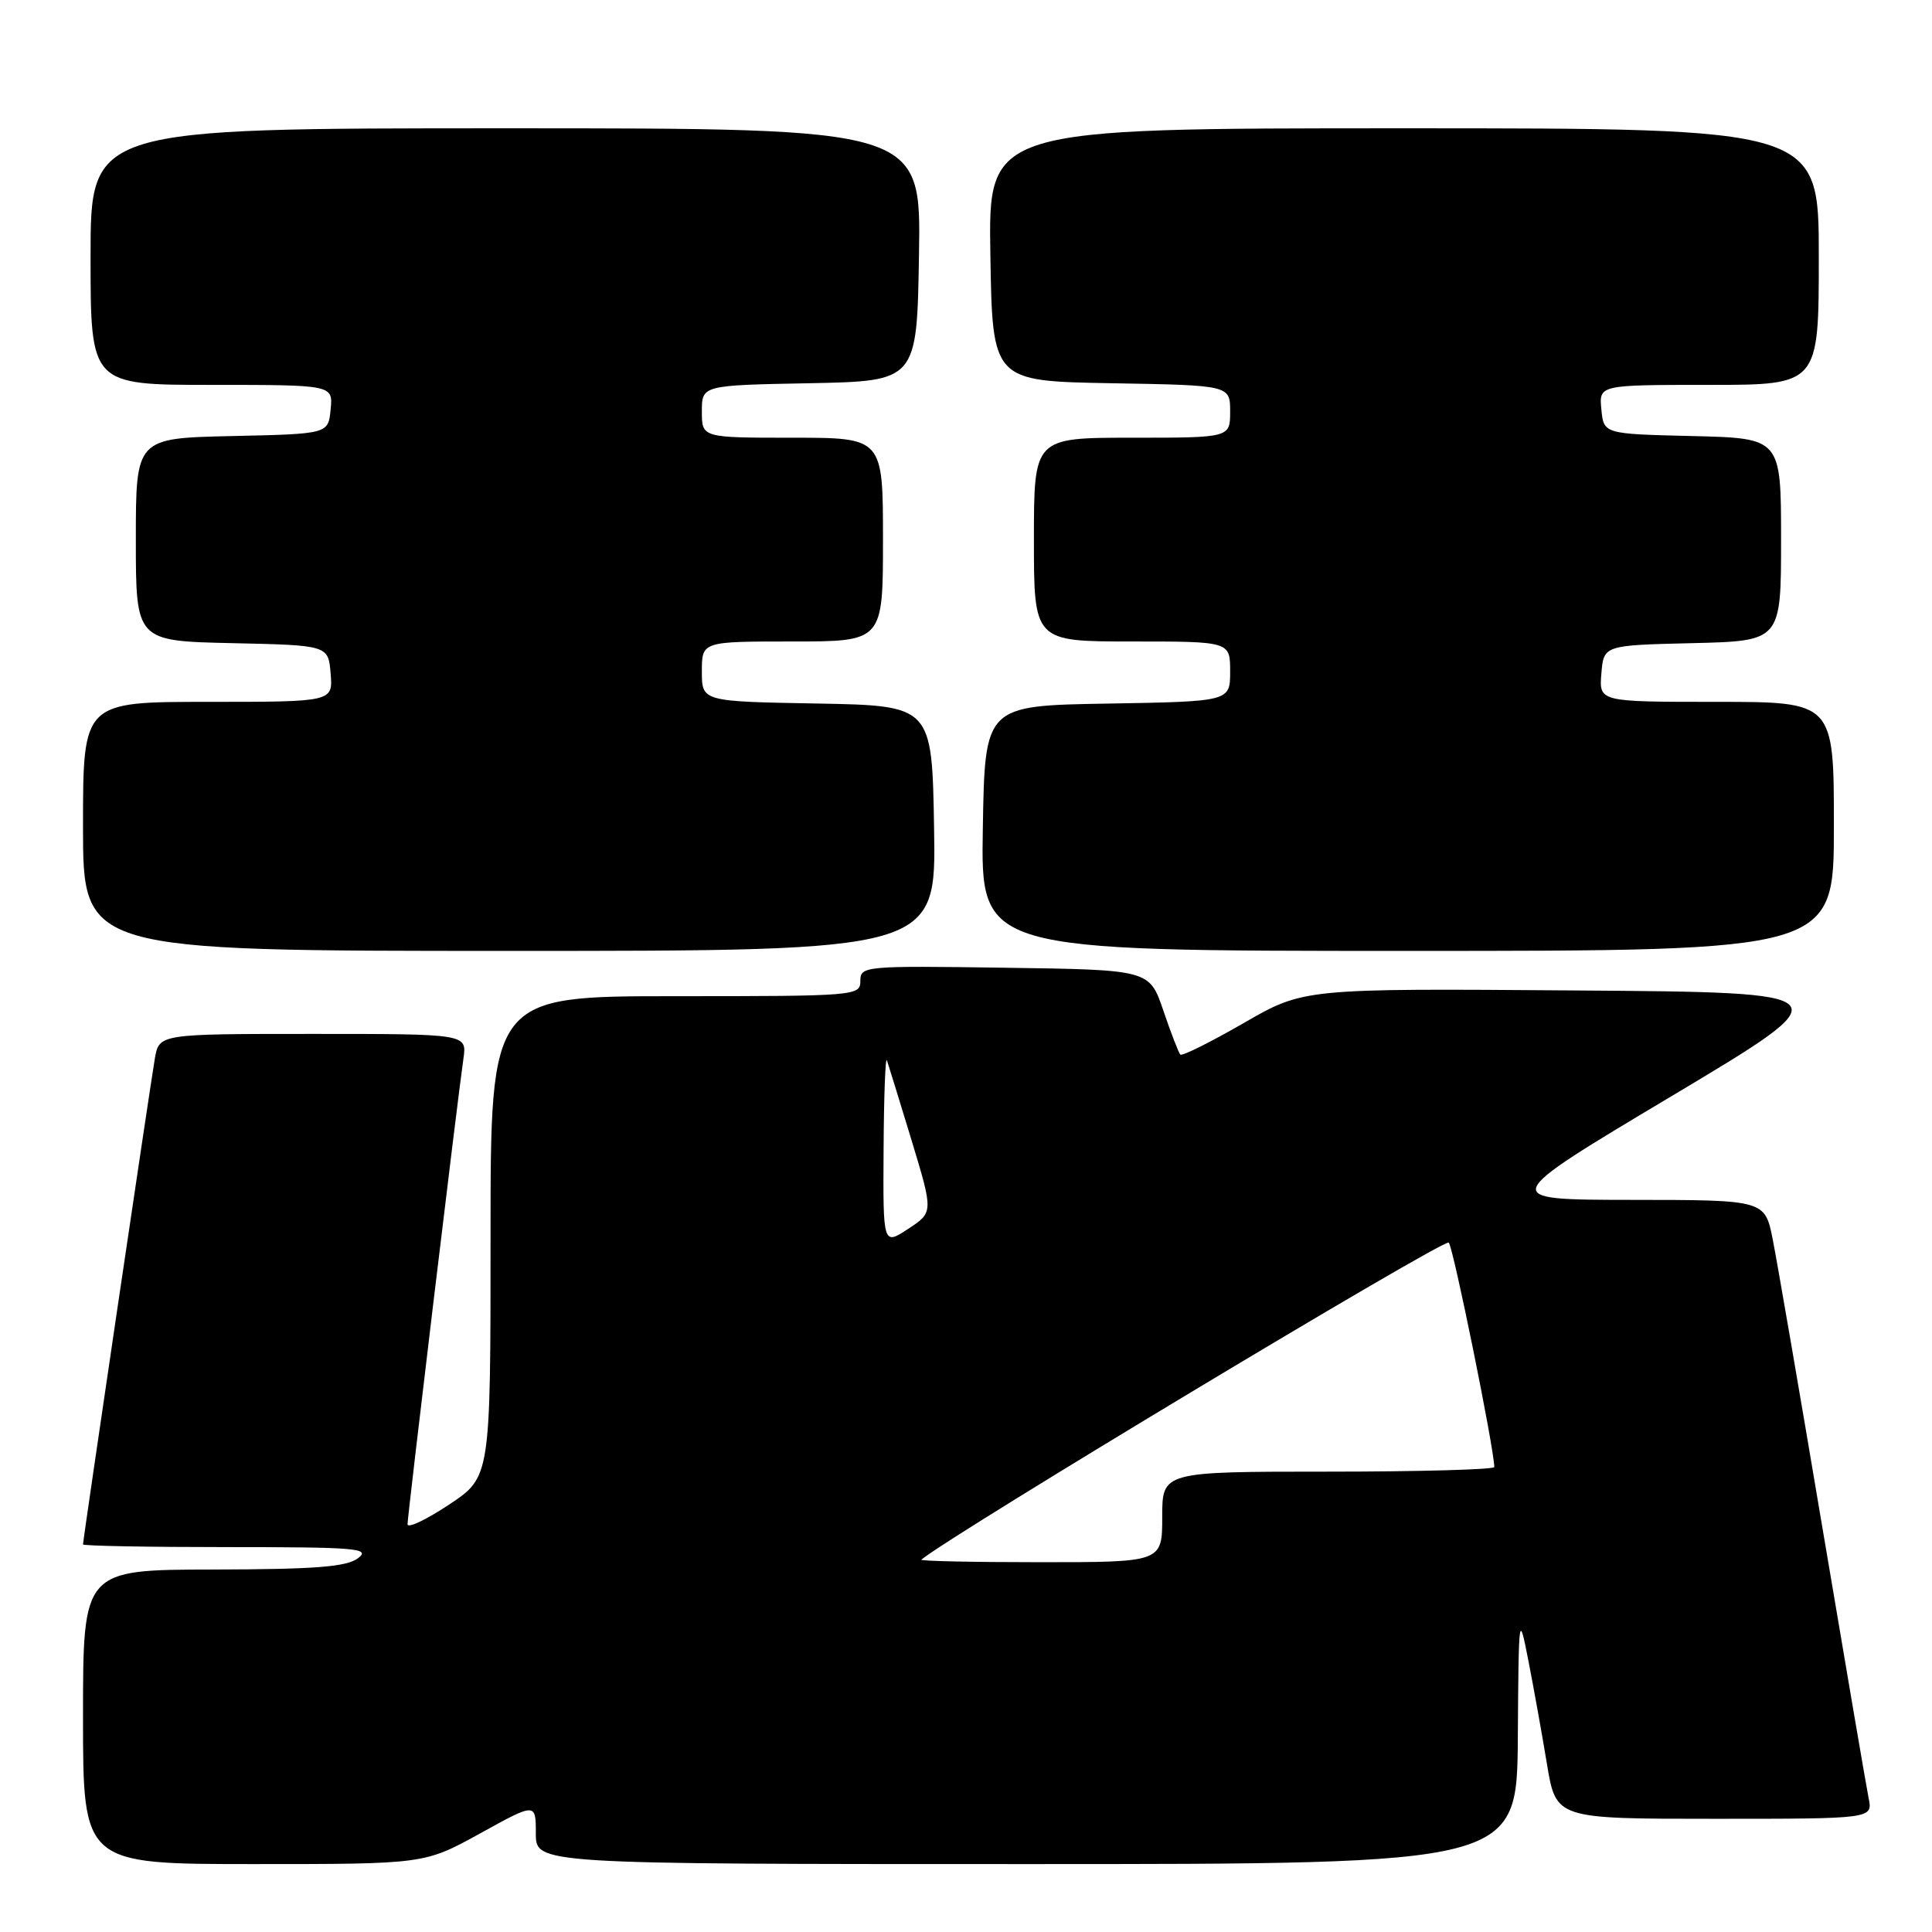 <?xml version="1.0" encoding="UTF-8" standalone="no"?>
<!DOCTYPE svg PUBLIC "-//W3C//DTD SVG 1.1//EN" "http://www.w3.org/Graphics/SVG/1.1/DTD/svg11.dtd" >
<svg xmlns="http://www.w3.org/2000/svg" xmlns:xlink="http://www.w3.org/1999/xlink" version="1.1" viewBox="0 0 256 256">
 <g >
 <path fill="currentColor"
d=" M 63.63 242.93 C 71.00 238.86 71.00 238.86 71.00 242.93 C 71.00 247.00 71.00 247.00 136.00 247.00 C 201.00 247.00 201.00 247.00 201.12 230.25 C 201.23 213.80 201.26 213.62 202.51 220.00 C 203.21 223.57 204.32 229.76 204.98 233.75 C 206.18 241.00 206.18 241.00 227.17 241.00 C 248.16 241.00 248.16 241.00 247.60 238.25 C 247.30 236.74 244.55 220.65 241.49 202.50 C 238.44 184.35 235.47 167.14 234.90 164.25 C 233.86 159.00 233.86 159.00 216.18 158.99 C 198.50 158.97 198.50 158.97 221.50 145.24 C 244.50 131.50 244.50 131.50 208.62 131.24 C 172.74 130.97 172.74 130.97 164.78 135.57 C 160.40 138.09 156.63 139.97 156.40 139.74 C 156.18 139.51 155.16 136.89 154.15 133.91 C 152.31 128.50 152.31 128.50 133.16 128.23 C 114.51 127.96 114.00 128.01 114.00 129.98 C 114.00 131.95 113.42 132.00 89.50 132.00 C 65.00 132.00 65.00 132.00 65.00 163.86 C 65.00 195.72 65.00 195.72 59.50 199.37 C 56.47 201.38 54.00 202.55 54.00 201.97 C 54.00 200.86 60.61 145.76 61.41 140.25 C 61.87 137.00 61.87 137.00 41.48 137.00 C 21.09 137.00 21.09 137.00 20.52 140.25 C 19.93 143.64 11.00 204.02 11.00 204.64 C 11.00 204.84 19.64 205.00 30.19 205.00 C 47.28 205.00 49.17 205.16 47.44 206.47 C 45.91 207.62 41.83 207.94 28.25 207.97 C 11.00 208.00 11.00 208.00 11.00 227.50 C 11.00 247.00 11.00 247.00 33.63 247.00 C 56.25 247.00 56.25 247.00 63.63 242.93 Z  M 123.77 109.75 C 123.50 93.50 123.50 93.50 108.25 93.22 C 93.00 92.95 93.00 92.95 93.00 88.97 C 93.00 85.00 93.00 85.00 105.00 85.00 C 117.00 85.00 117.00 85.00 117.00 71.50 C 117.00 58.00 117.00 58.00 105.00 58.00 C 93.00 58.00 93.00 58.00 93.00 54.53 C 93.00 51.05 93.00 51.05 107.25 50.78 C 121.50 50.50 121.50 50.50 121.77 33.75 C 122.05 17.00 122.05 17.00 67.02 17.00 C 12.00 17.00 12.00 17.00 12.00 34.00 C 12.00 51.00 12.00 51.00 28.06 51.00 C 44.13 51.00 44.13 51.00 43.81 54.25 C 43.50 57.50 43.50 57.50 30.75 57.78 C 18.00 58.06 18.00 58.06 18.00 71.50 C 18.00 84.94 18.00 84.94 30.75 85.22 C 43.50 85.50 43.50 85.50 43.81 89.25 C 44.12 93.00 44.12 93.00 27.56 93.00 C 11.00 93.00 11.00 93.00 11.00 109.50 C 11.00 126.00 11.00 126.00 67.52 126.00 C 124.05 126.00 124.05 126.00 123.77 109.75 Z  M 243.00 109.50 C 243.00 93.00 243.00 93.00 227.44 93.00 C 211.88 93.00 211.88 93.00 212.19 89.25 C 212.50 85.50 212.50 85.50 224.25 85.22 C 236.00 84.94 236.00 84.94 236.00 71.50 C 236.00 58.06 236.00 58.06 224.25 57.78 C 212.50 57.50 212.50 57.50 212.19 54.25 C 211.87 51.00 211.87 51.00 226.44 51.00 C 241.00 51.00 241.00 51.00 241.00 34.00 C 241.00 17.00 241.00 17.00 185.98 17.00 C 130.95 17.00 130.95 17.00 131.23 33.75 C 131.50 50.50 131.50 50.50 147.25 50.78 C 163.00 51.05 163.00 51.05 163.00 54.53 C 163.00 58.00 163.00 58.00 150.00 58.00 C 137.00 58.00 137.00 58.00 137.00 71.50 C 137.00 85.00 137.00 85.00 150.00 85.00 C 163.00 85.00 163.00 85.00 163.00 88.98 C 163.00 92.95 163.00 92.95 146.75 93.23 C 130.50 93.50 130.50 93.50 130.23 109.75 C 129.95 126.00 129.95 126.00 186.48 126.00 C 243.00 126.00 243.00 126.00 243.00 109.50 Z  M 122.08 206.66 C 126.39 203.14 191.42 164.04 191.97 164.65 C 192.58 165.33 198.00 192.03 198.00 194.39 C 198.00 194.72 188.10 195.00 176.00 195.00 C 154.00 195.00 154.00 195.00 154.00 201.00 C 154.00 207.00 154.00 207.00 137.83 207.00 C 128.94 207.00 121.85 206.85 122.08 206.66 Z  M 117.08 152.26 C 117.12 145.24 117.32 139.95 117.52 140.50 C 117.71 141.05 119.18 145.81 120.78 151.07 C 123.68 160.64 123.68 160.64 120.34 162.83 C 117.00 165.02 117.00 165.02 117.08 152.26 Z "/>
</g>
</svg>
